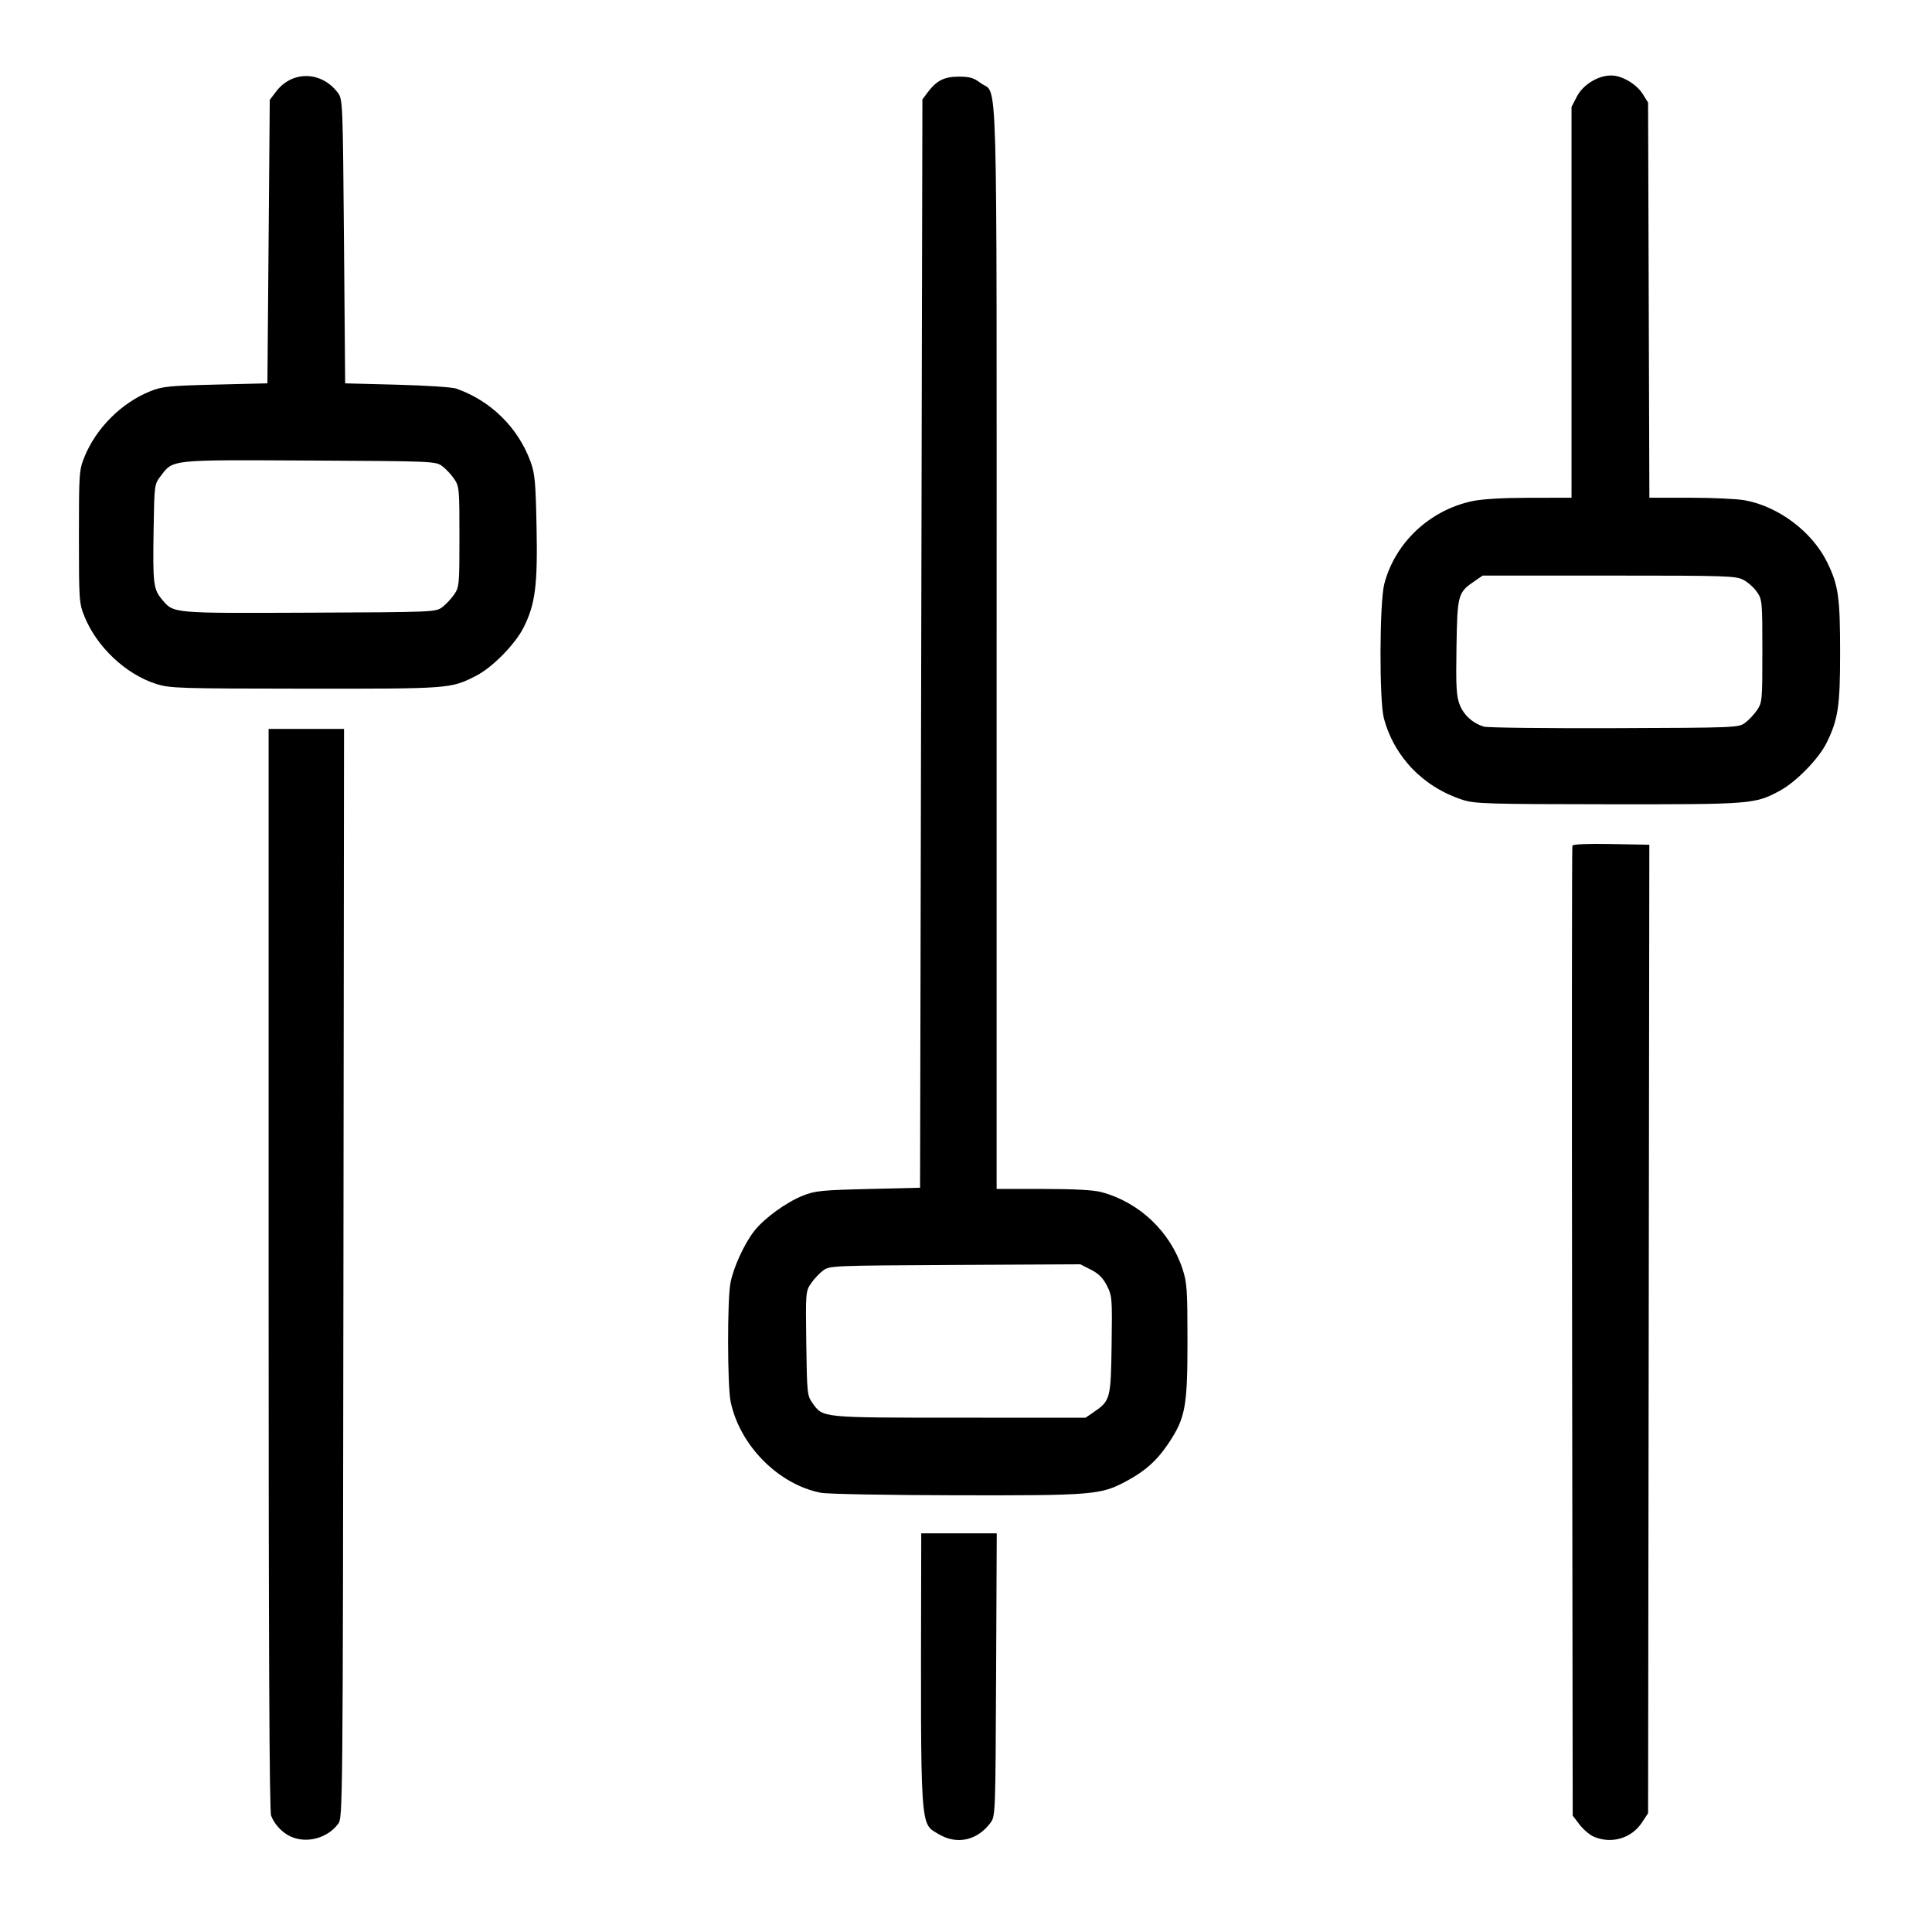 <?xml version="1.0" encoding="UTF-8" standalone="no"?>
<!-- Created with Inkscape (http://www.inkscape.org/) -->

<svg
   width="1000"
   height="1000"
   viewBox="0 0 264.583 264.583"
   version="1.1"
   id="svg5"
   xml:space="preserve"
   xmlns="http://www.w3.org/2000/svg"
   xmlns:svg="http://www.w3.org/2000/svg"><defs
     id="defs2" /><path
     style="fill:#000;fill-opacity:1;stroke-width:0.323"
     d="m 39.849,251.528 c -1.187,-0.528 -2.263,-1.666 -2.721,-2.876 -0.24,-0.635 -0.344,-23.267 -0.344,-74.868 V 99.824 h 5.165 5.165 l -0.083,74.545 c -0.082,73.976 -0.088,74.552 -0.728,75.412 -1.453,1.951 -4.276,2.715 -6.453,1.746 z m 88.691,-0.35 c -2.56,-1.536 -2.459,0.001 -2.388,-36.265 l 0.01,-4.927 h 5.17 5.17 l -0.088,19.36 c -0.087,19.068 -0.098,19.374 -0.763,20.272 -1.81,2.445 -4.611,3.06 -7.11,1.56 z m 89.703,0.342 c -0.554,-0.241 -1.425,-0.988 -1.936,-1.658 l -0.929,-1.219 -0.084,-66.252 c -0.046,-36.438 -0.029,-66.397 0.039,-66.575 0.077,-0.203 2.066,-0.287 5.331,-0.227 l 5.208,0.096 -0.085,66.316 -0.085,66.316 -0.859,1.299 c -1.427,2.159 -4.189,2.956 -6.602,1.905 z M 112.451,204.438 c -5.817,-1.111 -11.141,-6.471 -12.392,-12.478 -0.448,-2.152 -0.468,-13.926 -0.027,-16.253 0.406,-2.146 1.905,-5.409 3.284,-7.153 1.38,-1.745 4.362,-3.907 6.639,-4.814 1.664,-0.663 2.552,-0.753 8.946,-0.909 l 7.099,-0.173 0.161,-74.522 0.161,-74.522 0.665,-0.892 c 1.258,-1.687 2.298,-2.224 4.304,-2.224 1.519,0 2.064,0.158 2.996,0.87 2.402,1.834 2.198,-5.335 2.198,77.278 v 74.173 l 6.373,0.004 c 4.29,0.003 6.9,0.145 7.986,0.436 5.189,1.39 9.423,5.409 11.106,10.541 0.606,1.847 0.672,2.818 0.672,9.876 0,8.986 -0.284,10.513 -2.607,13.996 -1.558,2.336 -3.19,3.797 -5.79,5.185 -3.501,1.868 -4.514,1.952 -23.223,1.918 -9.317,-0.017 -17.664,-0.169 -18.55,-0.338 z m 37.268,-11.008 c 2.349,-1.6 2.406,-1.812 2.513,-9.23 0.092,-6.429 0.068,-6.735 -0.645,-8.134 -0.542,-1.063 -1.132,-1.652 -2.193,-2.189 l -1.452,-0.735 -17.158,0.089 c -16.834,0.088 -17.176,0.102 -18.069,0.765 -0.501,0.372 -1.245,1.168 -1.653,1.769 -0.728,1.071 -0.741,1.235 -0.645,8.208 0.092,6.75 0.134,7.167 0.813,8.12 1.493,2.096 1.033,2.049 20.129,2.057 l 17.295,0.007 1.067,-0.727 z m 50.637,-83.877 c -5.406,-1.732 -9.417,-5.871 -10.836,-11.183 -0.646,-2.417 -0.605,-15.863 0.055,-18.403 1.467,-5.64 6.205,-10.098 12.05,-11.338 1.367,-0.29 4.199,-0.455 7.864,-0.459 l 5.727,-0.006 V 41.402 14.639 l 0.74,-1.424 c 0.846,-1.627 2.884,-2.878 4.689,-2.878 1.486,0 3.484,1.182 4.347,2.572 l 0.71,1.143 0.088,27.056 0.088,27.056 h 5.58 c 3.069,0 6.442,0.158 7.495,0.35 4.626,0.846 9.226,4.311 11.273,8.491 1.546,3.156 1.773,4.751 1.773,12.456 0,7.275 -0.273,9.077 -1.866,12.297 -1.071,2.166 -4.183,5.348 -6.391,6.534 -3.423,1.84 -3.804,1.87 -23.513,1.851 -16.411,-0.016 -18.248,-0.07 -19.874,-0.592 z m 38.633,-10.566 c 0.501,-0.372 1.237,-1.156 1.637,-1.744 0.698,-1.027 0.726,-1.34 0.726,-8.08 0,-6.74 -0.028,-7.053 -0.726,-8.077 -0.399,-0.586 -1.232,-1.334 -1.85,-1.663 -1.054,-0.561 -2.206,-0.598 -18.425,-0.598 h -17.3 l -1.067,0.727 c -2.337,1.592 -2.405,1.837 -2.522,9.037 -0.088,5.437 -0.019,6.715 0.428,7.888 0.548,1.436 1.775,2.556 3.32,3.033 0.481,0.148 8.523,0.243 17.871,0.211 16.694,-0.058 17.013,-0.071 17.908,-0.734 z M 21.383,93.659 c -4.154,-1.318 -8.134,-5.063 -9.816,-9.237 -0.733,-1.818 -0.758,-2.182 -0.758,-10.927 0,-8.712 0.028,-9.114 0.748,-10.901 1.598,-3.962 5.097,-7.451 9.054,-9.029 1.623,-0.647 2.557,-0.741 8.912,-0.896 l 7.099,-0.173 0.161,-19.409 0.161,-19.409 0.882,-1.157 c 2.201,-2.889 6.222,-2.793 8.456,0.202 0.65,0.872 0.669,1.331 0.827,20.333 l 0.161,19.441 7.099,0.186 c 3.904,0.102 7.536,0.336 8.07,0.52 4.739,1.634 8.519,5.343 10.226,10.036 0.588,1.615 0.694,2.782 0.817,8.964 0.158,7.955 -0.174,10.529 -1.767,13.712 -1.16,2.317 -4.298,5.507 -6.536,6.644 -3.47,1.763 -3.524,1.767 -23.393,1.751 -17.394,-0.014 -18.501,-0.049 -20.402,-0.652 z m 39.174,-10.501 c 0.501,-0.372 1.237,-1.156 1.637,-1.744 0.697,-1.025 0.726,-1.346 0.726,-7.918 0,-6.572 -0.029,-6.894 -0.726,-7.918 -0.399,-0.587 -1.136,-1.372 -1.637,-1.744 -0.894,-0.663 -1.234,-0.677 -18.164,-0.765 -19.246,-0.099 -18.643,-0.162 -20.389,2.127 -0.866,1.135 -0.869,1.164 -0.97,7.466 -0.116,7.273 -0.023,8.036 1.147,9.428 1.624,1.932 1.21,1.895 20.146,1.816 17.011,-0.071 17.336,-0.085 18.23,-0.748 z"
     id="path954" /></svg>
